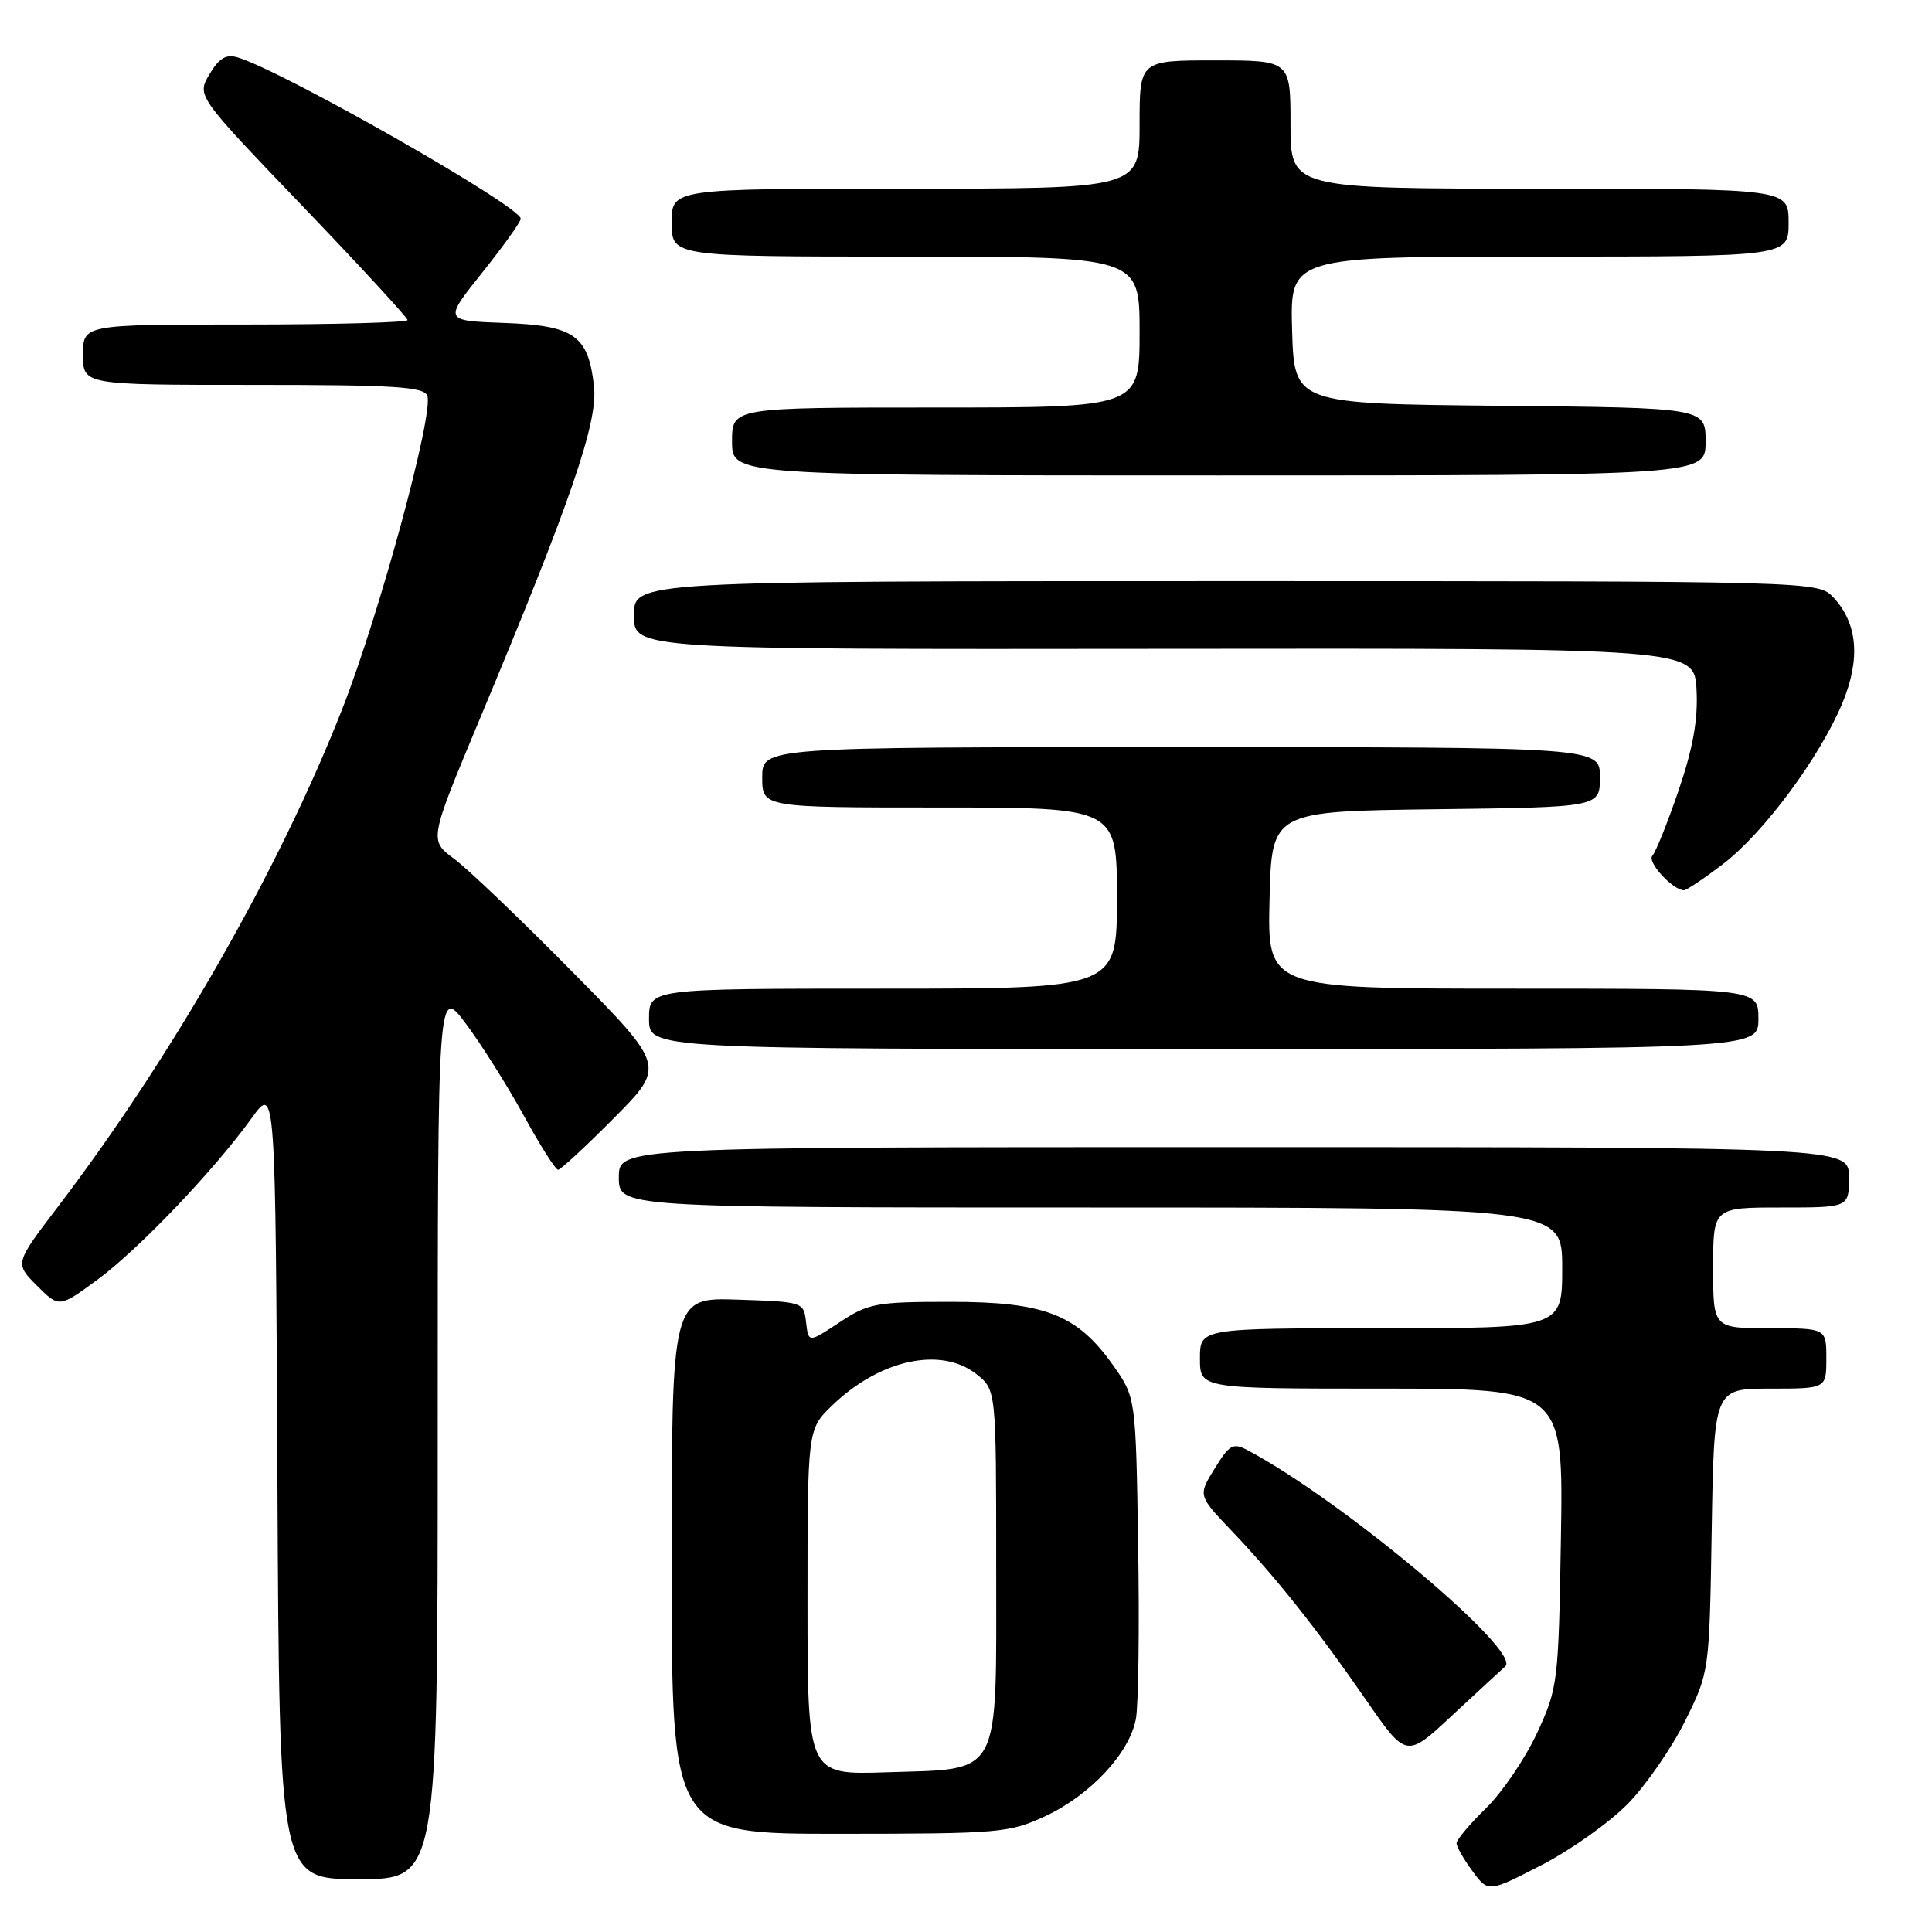 <?xml version="1.0" encoding="UTF-8" standalone="no"?>
<!DOCTYPE svg PUBLIC "-//W3C//DTD SVG 1.1//EN" "http://www.w3.org/Graphics/SVG/1.1/DTD/svg11.dtd" >
<svg xmlns="http://www.w3.org/2000/svg" xmlns:xlink="http://www.w3.org/1999/xlink" version="1.1" viewBox="0 0 256 256">
 <g >
 <path fill="currentColor"
d=" M 215.71 239.00 C 218.12 236.53 221.53 231.59 223.29 228.03 C 226.50 221.55 226.50 221.55 226.81 202.78 C 227.12 184.00 227.12 184.00 234.56 184.00 C 242.00 184.00 242.00 184.00 242.00 180.00 C 242.00 176.00 242.00 176.00 234.50 176.00 C 227.00 176.00 227.00 176.00 227.00 168.00 C 227.00 160.00 227.00 160.00 236.00 160.00 C 245.00 160.00 245.00 160.00 245.00 156.00 C 245.00 152.00 245.00 152.00 163.50 152.00 C 82.00 152.00 82.00 152.00 82.00 156.00 C 82.00 160.00 82.00 160.00 144.50 160.00 C 207.00 160.00 207.00 160.00 207.00 168.00 C 207.00 176.00 207.00 176.00 183.00 176.00 C 159.00 176.00 159.00 176.00 159.00 180.00 C 159.00 184.00 159.00 184.00 183.08 184.00 C 207.15 184.00 207.15 184.00 206.83 203.75 C 206.51 222.99 206.43 223.66 203.67 229.63 C 202.11 233.00 199.07 237.47 196.92 239.58 C 194.76 241.68 193.00 243.78 193.00 244.24 C 193.00 244.70 193.95 246.36 195.10 247.92 C 197.20 250.77 197.20 250.77 204.27 247.13 C 208.15 245.13 213.30 241.47 215.71 239.00 Z  M 58.00 189.82 C 58.00 130.64 58.00 130.64 61.75 135.67 C 63.81 138.43 67.26 143.91 69.42 147.85 C 71.57 151.78 73.61 155.00 73.95 155.00 C 74.28 155.00 77.62 151.91 81.36 148.14 C 88.18 141.27 88.18 141.27 75.84 128.77 C 69.05 121.89 62.01 115.15 60.18 113.80 C 56.86 111.34 56.86 111.34 63.51 95.42 C 75.68 66.32 79.23 55.98 78.71 51.21 C 77.96 44.43 76.11 43.13 66.78 42.79 C 58.80 42.50 58.80 42.50 63.90 36.12 C 66.70 32.61 69.00 29.40 69.00 28.98 C 69.00 27.34 37.40 9.35 31.47 7.60 C 29.94 7.15 29.01 7.72 27.75 9.85 C 26.07 12.69 26.07 12.69 40.04 27.26 C 47.72 35.27 54.00 42.09 54.00 42.41 C 54.00 42.73 44.33 43.00 32.50 43.00 C 11.00 43.00 11.00 43.00 11.00 47.00 C 11.00 51.00 11.00 51.00 33.53 51.00 C 52.25 51.00 56.16 51.24 56.62 52.44 C 57.51 54.77 50.25 81.49 45.33 94.00 C 36.97 115.26 22.81 140.03 7.63 159.96 C 1.95 167.41 1.95 167.41 4.89 170.35 C 7.83 173.29 7.83 173.29 12.88 169.59 C 18.35 165.57 28.33 155.12 33.36 148.14 C 36.50 143.78 36.50 143.78 36.76 196.39 C 37.02 249.00 37.02 249.00 47.51 249.00 C 58.00 249.00 58.00 249.00 58.00 189.82 Z  M 138.51 240.65 C 144.47 237.87 149.67 232.30 150.51 227.77 C 150.85 225.97 150.99 215.65 150.81 204.83 C 150.50 185.17 150.50 185.17 147.50 180.92 C 142.73 174.17 138.45 172.50 125.93 172.50 C 116.09 172.50 115.06 172.69 111.24 175.22 C 107.13 177.94 107.13 177.94 106.81 175.22 C 106.50 172.52 106.45 172.50 97.75 172.21 C 89.00 171.92 89.00 171.92 89.00 207.46 C 89.00 243.00 89.00 243.00 111.25 242.99 C 132.45 242.98 133.74 242.87 138.51 240.65 Z  M 199.45 220.81 C 201.73 218.85 177.91 198.85 165.33 192.17 C 163.39 191.14 162.92 191.39 160.95 194.59 C 158.74 198.16 158.74 198.16 163.19 202.83 C 169.05 208.98 174.45 215.77 181.00 225.24 C 186.35 232.97 186.35 232.97 192.42 227.30 C 195.77 224.19 198.93 221.27 199.45 220.81 Z  M 233.00 135.00 C 233.00 131.00 233.00 131.00 200.47 131.00 C 167.94 131.00 167.94 131.00 168.22 119.25 C 168.50 107.50 168.50 107.50 190.25 107.23 C 212.00 106.96 212.00 106.96 212.00 102.98 C 212.00 99.00 212.00 99.00 156.50 99.00 C 101.00 99.00 101.00 99.00 101.00 103.00 C 101.00 107.00 101.00 107.00 124.50 107.00 C 148.00 107.00 148.00 107.00 148.00 119.00 C 148.00 131.00 148.00 131.00 117.00 131.00 C 86.00 131.00 86.00 131.00 86.00 135.00 C 86.00 139.00 86.00 139.00 159.50 139.00 C 233.00 139.00 233.00 139.00 233.00 135.00 Z  M 228.32 114.48 C 233.71 110.36 241.14 100.34 244.13 93.15 C 246.55 87.32 246.15 82.61 242.95 79.18 C 240.92 77.00 240.92 77.00 162.46 77.00 C 84.00 77.00 84.00 77.00 84.00 81.53 C 84.00 86.05 84.00 86.05 154.25 85.97 C 224.50 85.89 224.50 85.89 224.80 91.39 C 225.01 95.33 224.34 99.09 222.44 104.69 C 220.97 108.99 219.40 112.90 218.95 113.39 C 218.21 114.18 221.57 117.88 223.11 117.97 C 223.44 117.99 225.78 116.42 228.32 114.48 Z  M 226.00 58.52 C 226.00 54.03 226.00 54.03 198.75 53.77 C 171.50 53.50 171.50 53.50 171.21 43.75 C 170.93 34.00 170.93 34.00 203.96 34.00 C 237.00 34.00 237.00 34.00 237.00 29.50 C 237.00 25.00 237.00 25.00 204.00 25.00 C 171.00 25.00 171.00 25.00 171.00 16.50 C 171.00 8.00 171.00 8.00 161.00 8.00 C 151.00 8.00 151.00 8.00 151.00 16.50 C 151.00 25.00 151.00 25.00 120.00 25.00 C 89.00 25.00 89.00 25.00 89.00 29.50 C 89.00 34.00 89.00 34.00 120.00 34.00 C 151.00 34.00 151.00 34.00 151.00 44.00 C 151.00 54.00 151.00 54.00 124.00 54.00 C 97.00 54.00 97.00 54.00 97.00 58.50 C 97.00 63.00 97.00 63.00 161.50 63.00 C 226.00 63.00 226.00 63.00 226.00 58.52 Z  M 107.00 212.29 C 107.00 189.39 107.00 189.39 110.25 186.25 C 116.55 180.15 124.67 178.38 129.37 182.07 C 132.00 184.15 132.00 184.15 132.00 207.42 C 132.00 235.97 132.87 234.33 117.40 234.84 C 107.00 235.18 107.00 235.18 107.00 212.29 Z "/>
</g>
</svg>